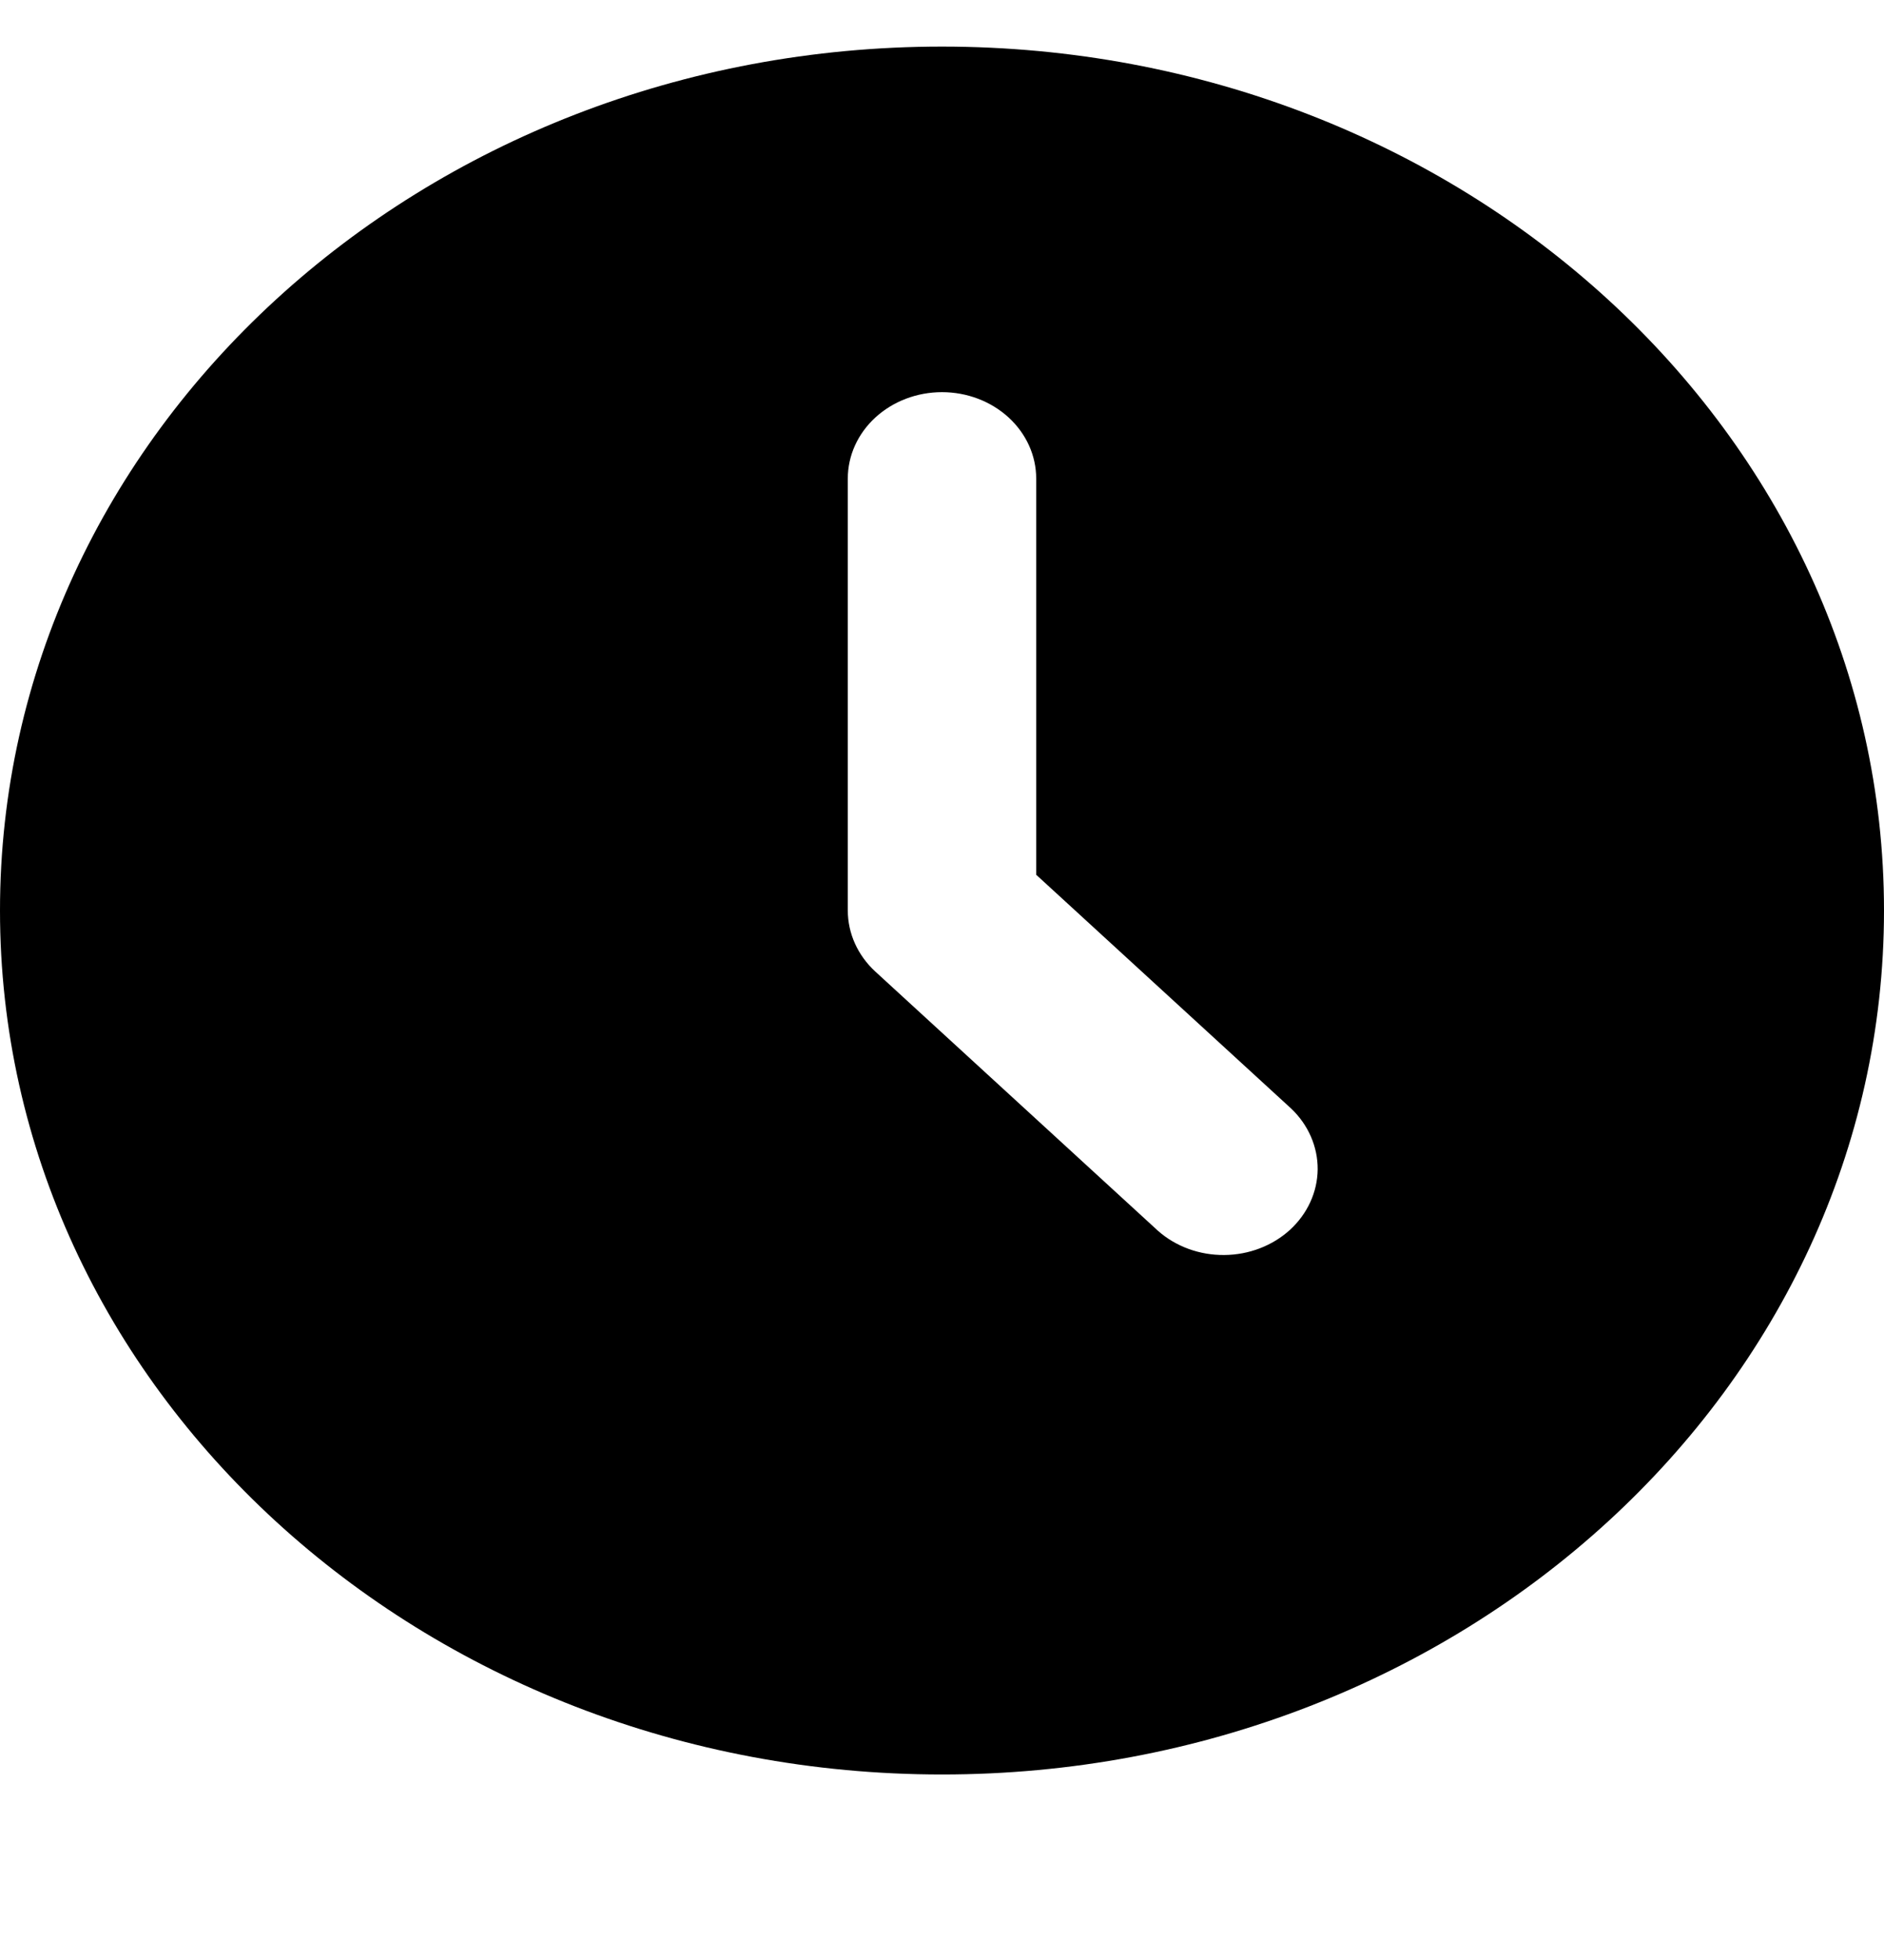 <svg width="25" height="26" viewBox="0 0 25 26" fill="none" xmlns="http://www.w3.org/2000/svg">
<path d="M12.5 0.618C19.404 0.618 25 5.749 25 12.078C25 18.408 19.404 23.539 12.5 23.539C5.596 23.539 0 18.408 0 12.078C0 5.749 5.596 0.618 12.5 0.618ZM12.5 5.202C12.168 5.202 11.851 5.323 11.616 5.538C11.382 5.753 11.25 6.044 11.25 6.348V12.078C11.25 12.382 11.382 12.674 11.616 12.889L15.366 16.327C15.602 16.536 15.918 16.651 16.245 16.648C16.573 16.646 16.887 16.525 17.119 16.313C17.35 16.1 17.482 15.813 17.485 15.512C17.487 15.212 17.361 14.922 17.134 14.706L13.75 11.604V6.348C13.75 6.044 13.618 5.753 13.384 5.538C13.149 5.323 12.832 5.202 12.5 5.202Z" fill="black"/>
</svg>
